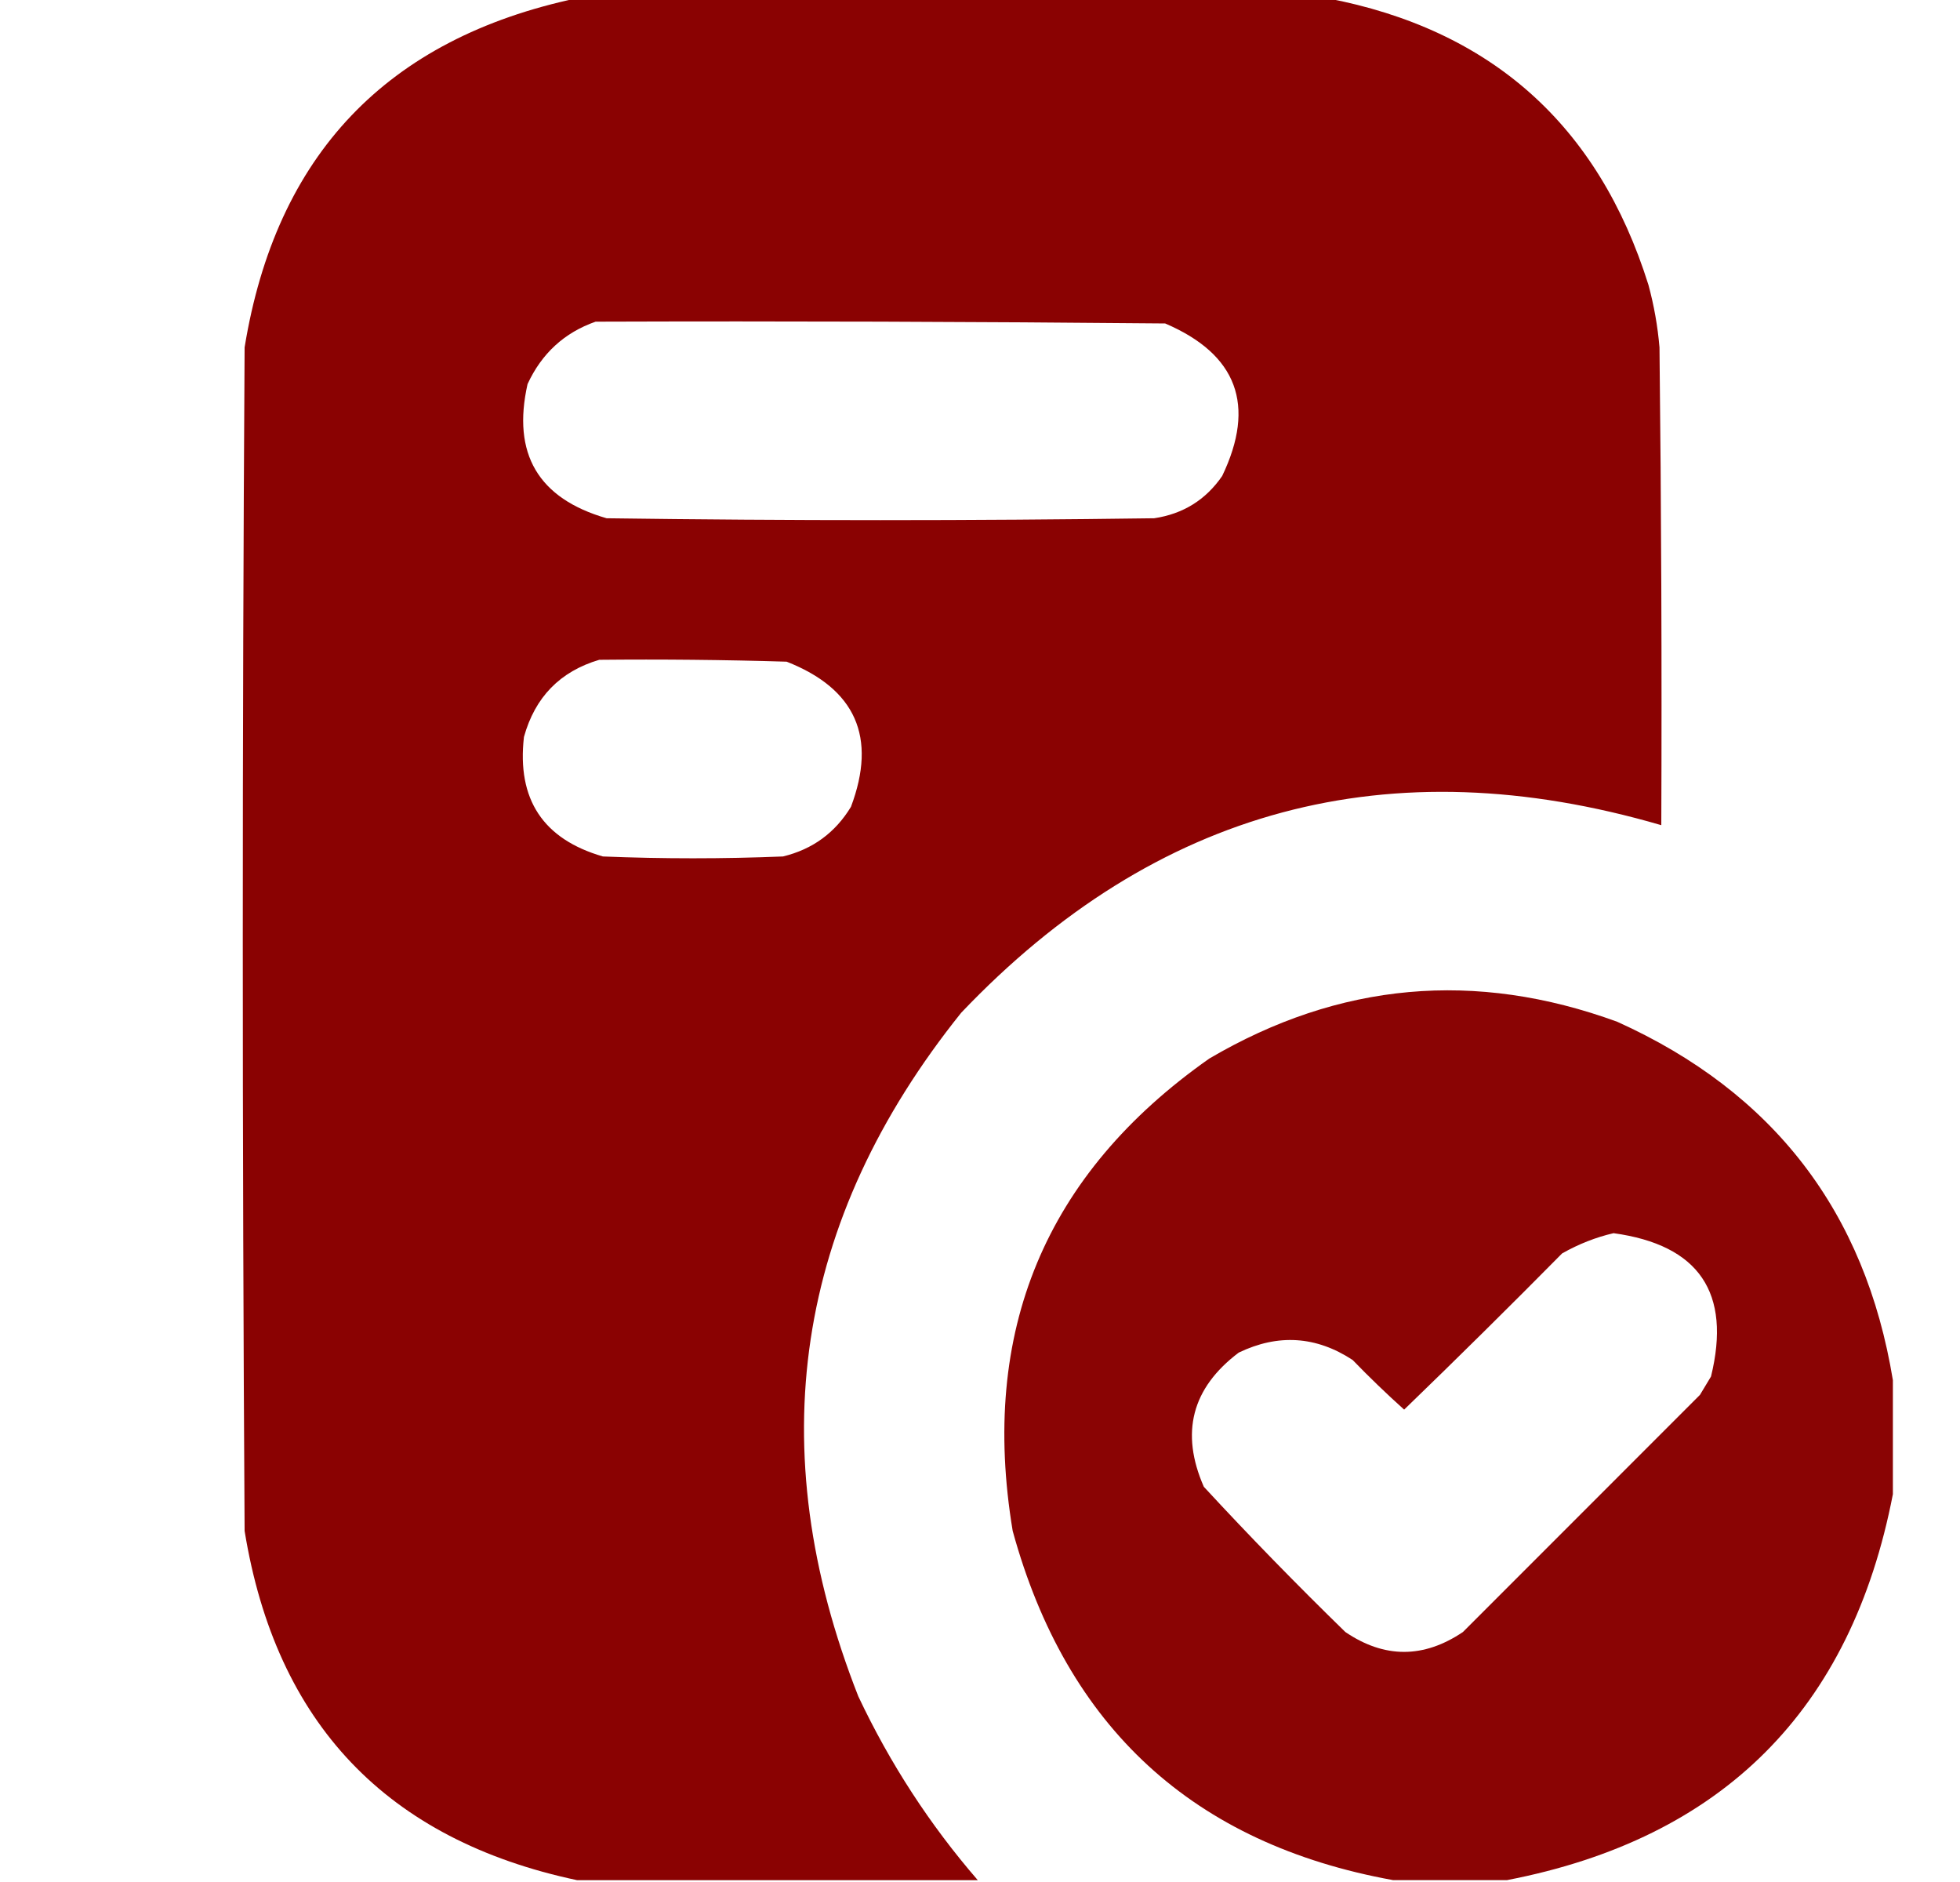 <svg width="25" height="24" viewBox="0 0 25 24" fill="none" xmlns="http://www.w3.org/2000/svg">
<g clip-path="url(#clip0_369_24954)">
<path opacity="0.989" fill-rule="evenodd" clip-rule="evenodd" d="M7.362 -0.023C10.55 -0.023 13.737 -0.023 16.925 -0.023C19.018 0.375 20.386 1.593 21.026 3.633C21.097 3.894 21.144 4.16 21.167 4.43C21.19 6.461 21.198 8.492 21.19 10.523C17.72 9.51 14.744 10.307 12.261 12.914C10.138 15.558 9.7 18.465 10.948 21.633C11.352 22.489 11.86 23.27 12.472 23.977C10.769 23.977 9.065 23.977 7.362 23.977C4.934 23.462 3.52 21.978 3.12 19.523C3.089 14.492 3.089 9.461 3.12 4.43C3.52 1.975 4.934 0.491 7.362 -0.023ZM7.597 4.102C10.019 4.094 12.441 4.102 14.862 4.125C15.78 4.518 16.022 5.167 15.589 6.07C15.379 6.375 15.09 6.554 14.722 6.609C12.393 6.641 10.065 6.641 7.737 6.609C6.865 6.357 6.529 5.787 6.729 4.898C6.909 4.508 7.198 4.242 7.597 4.102ZM7.644 8.414C8.441 8.406 9.237 8.414 10.034 8.438C10.914 8.784 11.188 9.401 10.854 10.289C10.653 10.62 10.364 10.831 9.987 10.922C9.222 10.953 8.456 10.953 7.69 10.922C6.927 10.701 6.592 10.194 6.683 9.398C6.824 8.89 7.144 8.562 7.644 8.414Z" fill="#890101"/>
<path opacity="0.981" fill-rule="evenodd" clip-rule="evenodd" d="M24.144 17.601C24.144 18.085 24.144 18.57 24.144 19.054C23.613 21.804 21.972 23.445 19.222 23.976C18.738 23.976 18.253 23.976 17.769 23.976C15.222 23.515 13.605 22.03 12.917 19.523C12.494 16.979 13.33 14.971 15.425 13.499C17.083 12.525 18.818 12.369 20.628 13.03C22.62 13.929 23.792 15.453 24.144 17.601ZM20.581 15.726C21.672 15.876 22.086 16.486 21.824 17.554C21.777 17.632 21.73 17.71 21.683 17.788C20.675 18.796 19.667 19.804 18.66 20.812C18.158 21.15 17.658 21.15 17.16 20.812C16.541 20.209 15.939 19.592 15.355 18.96C15.053 18.271 15.201 17.701 15.8 17.249C16.303 17.007 16.788 17.038 17.253 17.343C17.465 17.562 17.684 17.773 17.91 17.976C18.589 17.32 19.261 16.656 19.925 15.984C20.137 15.864 20.356 15.778 20.581 15.726Z" fill="#890101"/>
</g>
<defs>
<clipPath id="clip0_369_24954">
<rect width="24" height="24" fill="white" transform="translate(0.167)"/>
</clipPath>
</defs>
</svg>
